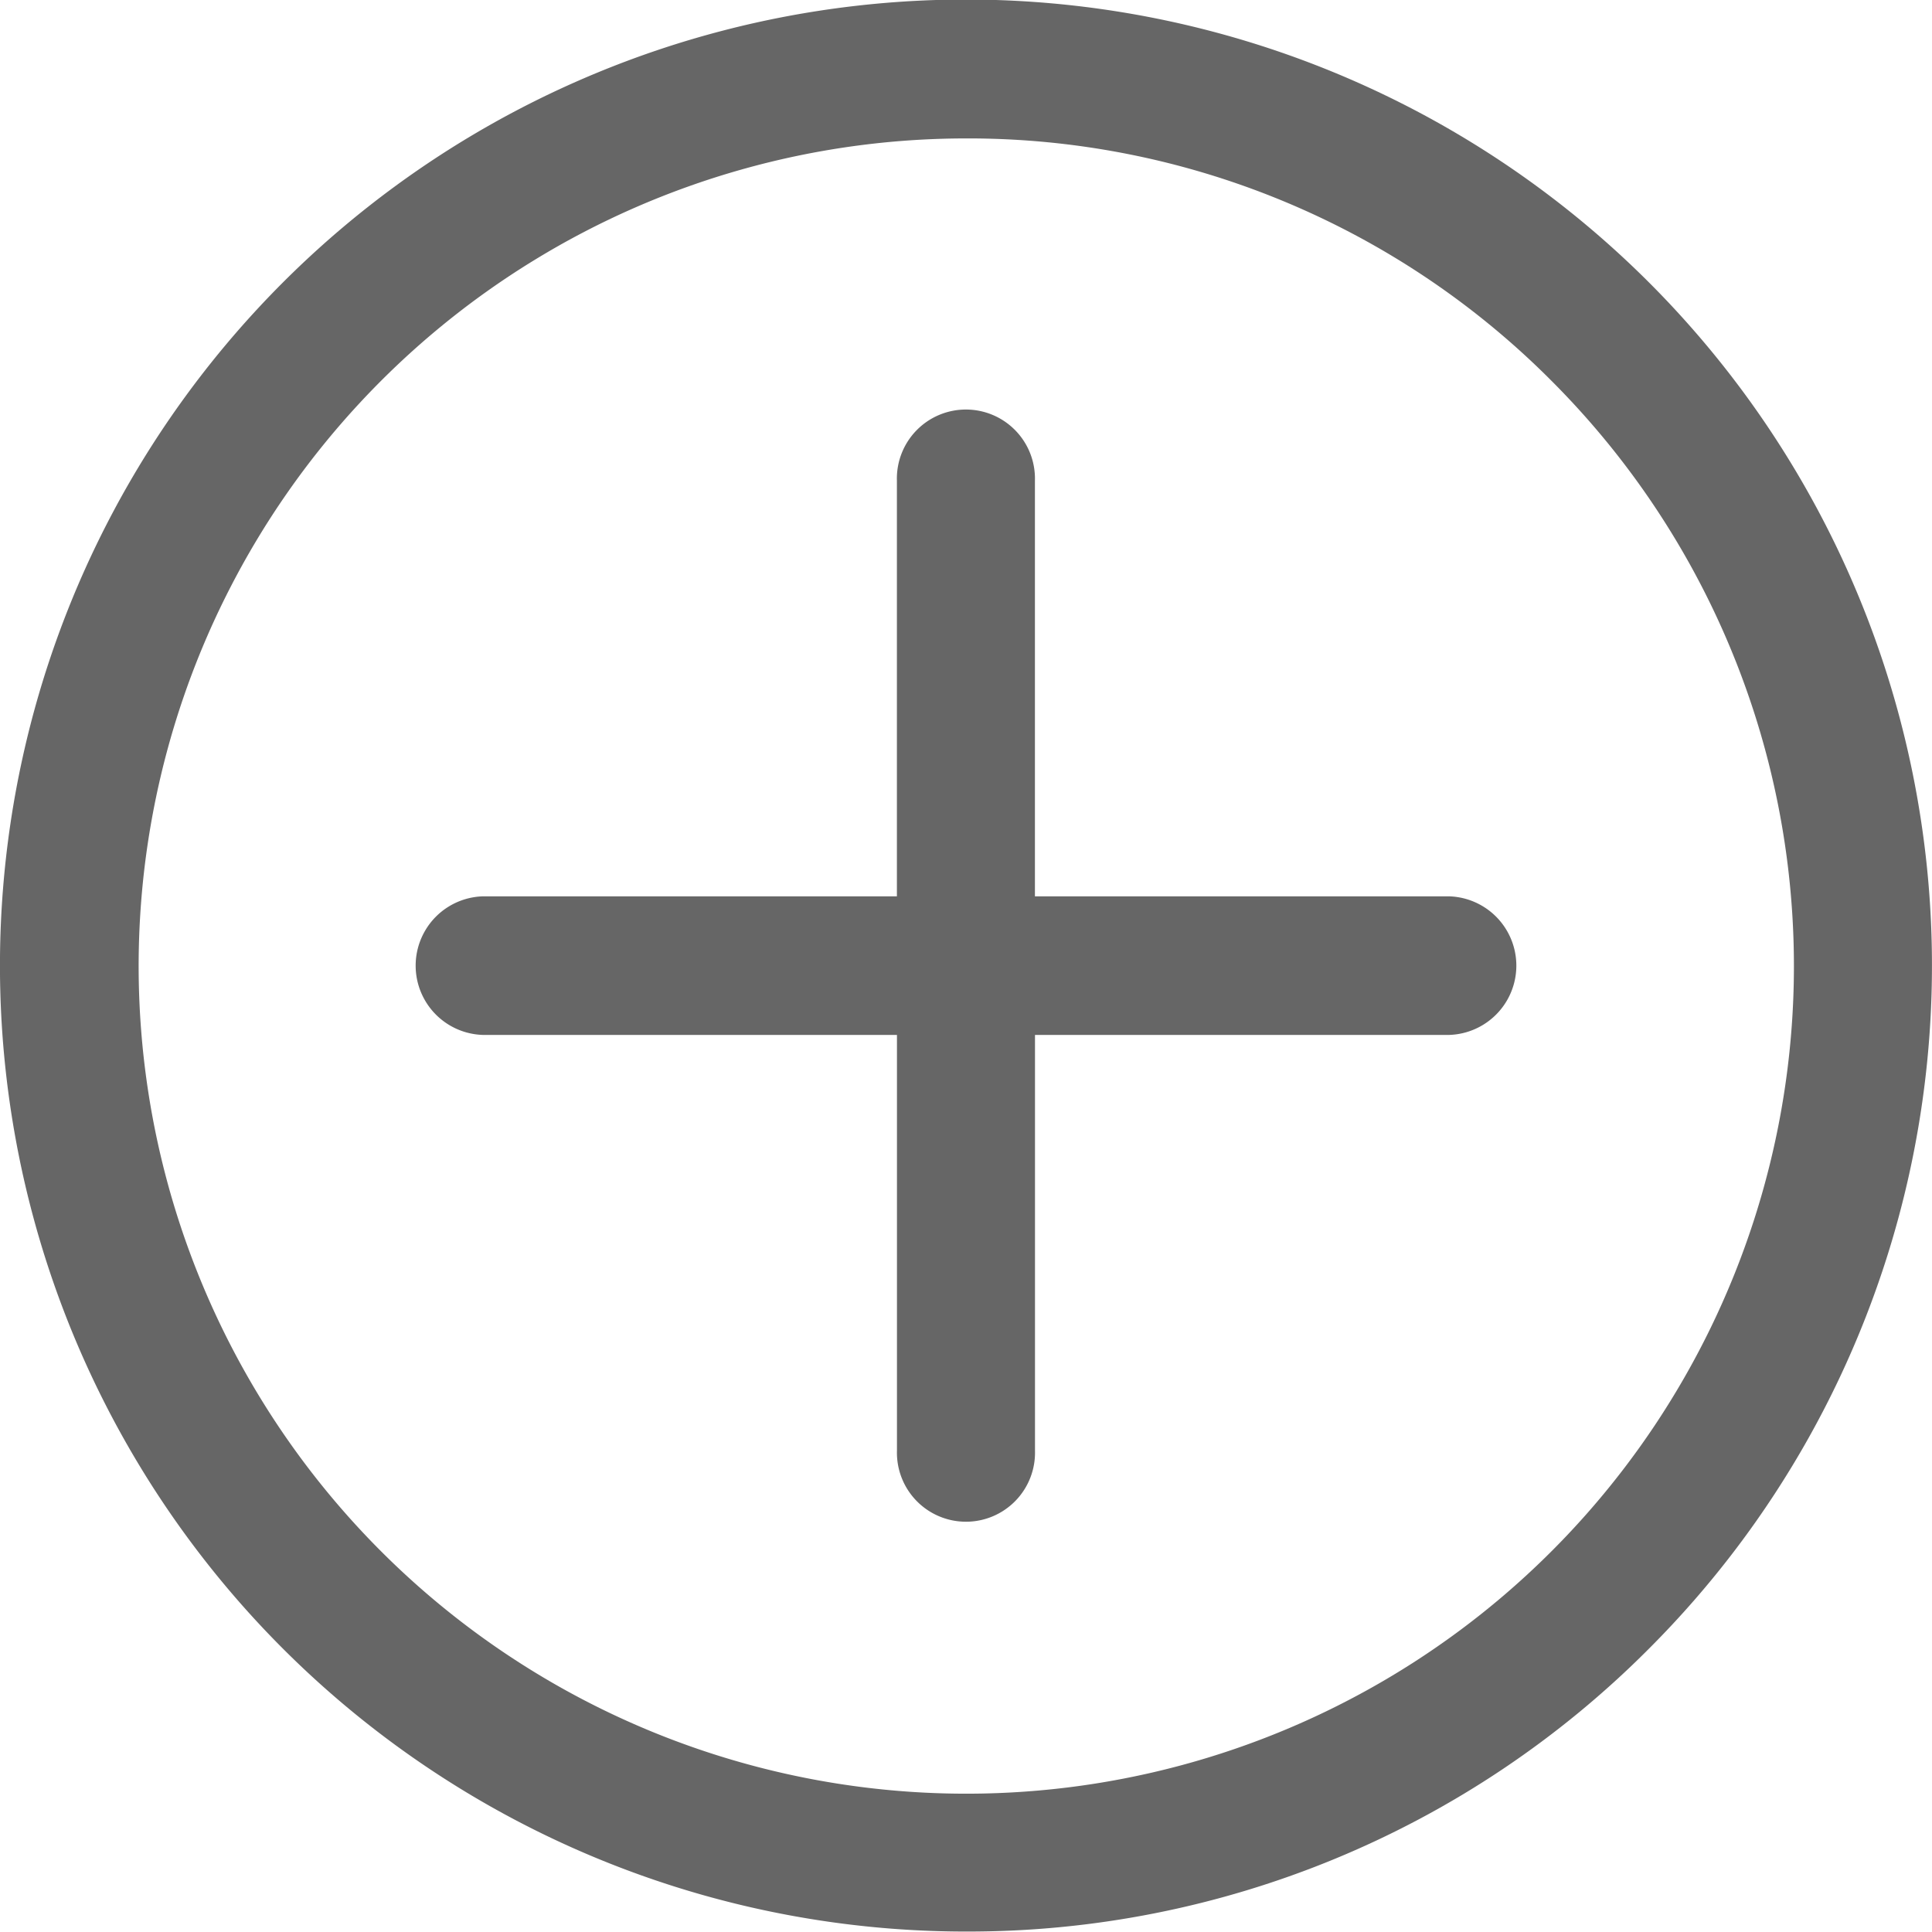 <svg xmlns="http://www.w3.org/2000/svg" width="34" height="34" viewBox="0 0 34 34">
  <defs>
    <style>
      .cls-1 {
        fill: #666;
        fill-rule: evenodd;
      }
    </style>
  </defs>
  <path id="形状_1.svg" data-name="形状 1.svg" class="cls-1" d="M703,898.992a17,17,0,1,1,12.018-4.977A16.9,16.9,0,0,1,703,898.992h0Zm0-31.556a14.565,14.565,0,1,0,10.305,4.267A14.479,14.479,0,0,0,703,867.436h0Zm8.5,13.338h-7.287v-7.317a1.215,1.215,0,1,0-2.429,0v7.317H694.5a1.22,1.22,0,0,0,0,2.439h7.285v7.317a1.215,1.215,0,1,0,2.429,0v-7.317H711.5a1.22,1.22,0,0,0,0-2.439h0Z" transform="translate(-686 -865)"/>
</svg>
